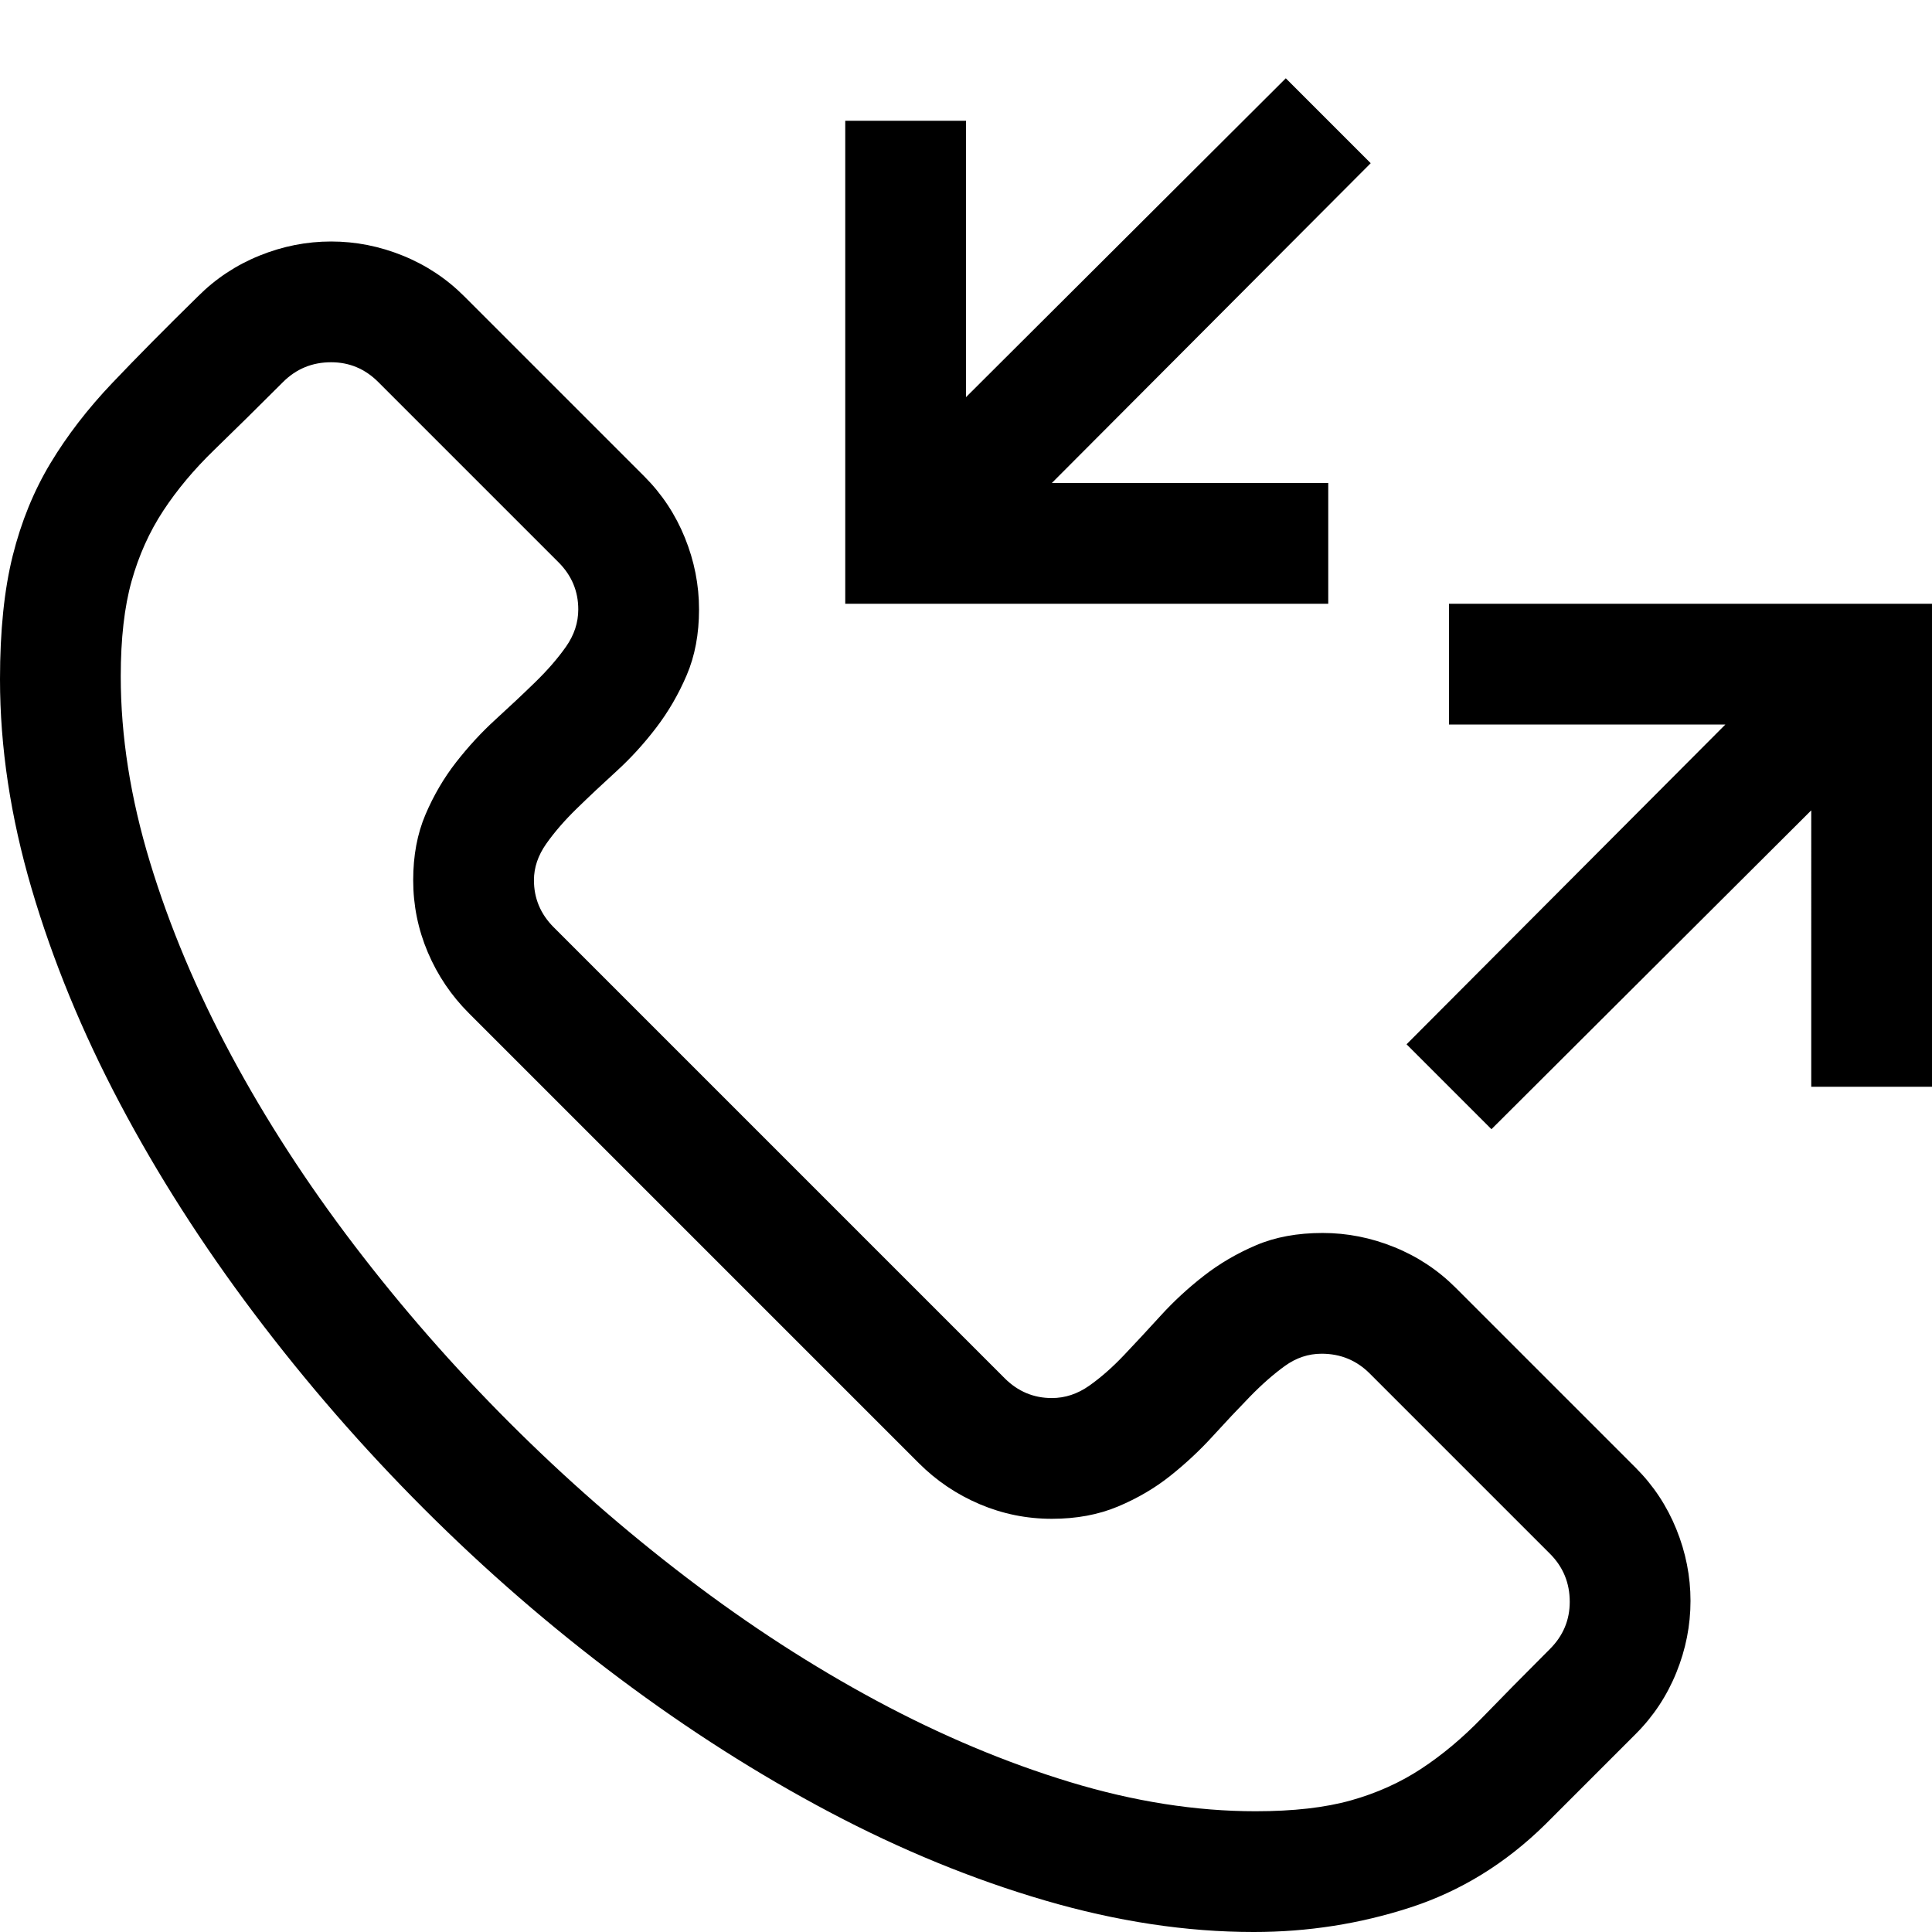<svg xmlns="http://www.w3.org/2000/svg" viewBox="0 0 2048 2048"><path d="M1402 1307q39 0 76 15t65 43l191 191q28 28 43 65t15 76q0 39-15 76t-43 65l-96 96q-63 62-143 88t-166 26q-107 0-221.5-33.5t-228-93.5q-113.5-60-223-142t-207-179.5q-97.5-97.5-180-207t-142.5-223Q67 1056 33.5 942T0 720q0-77 13.5-131t40-98Q80 447 119 406t91-92q28-28 65-43t76-15q39 0 76 15t65 43l191 191q28 28 43 65t15 76q0 39-13 69.5t-32.5 56q-19.5 25.5-42 46t-42 39.5Q592 876 579 894.5T566 933q0 29 21 50l478 478q21 21 50 21 21 0 39.5-13t37-32.5q18.5-19.5 39-42t45.5-42q25-19.5 55.5-32.5t70.5-13m-71 613q60 0 101-11.5t74.5-33.5q33.5-22 64.5-54t72-73q21-21 21-50 0-30-21-51l-191-191q-21-21-51-21-21 0-39 13t-37 32.5q-19 19.5-39.5 42t-45 42Q1216 1584 1185 1597t-70 13q-40 0-76.5-15.5T974 1551l-477-477q-28-28-43.5-64.5T438 933q0-39 13-69.5t32.5-55.5q19.5-25 42-45.5t42-39.5q19.5-19 32.5-37.5t13-39.5q0-29-21-50L401 405q-21-21-50-21-30 0-51 21-41 41-73 72t-54 64.5Q151 575 139.5 616T128 717q0 95 31 197t86 204.5Q300 1221 375.5 1320T540 1508q89 89 188 164.5T929.5 1803q102.5 55 204.5 86t197 31m717-1280v512h-128V859l-339 338-90-90 338-339h-293V640h512m-640 0H896V128h128v293l339-338 90 90-338 339h293v128z"/></svg>